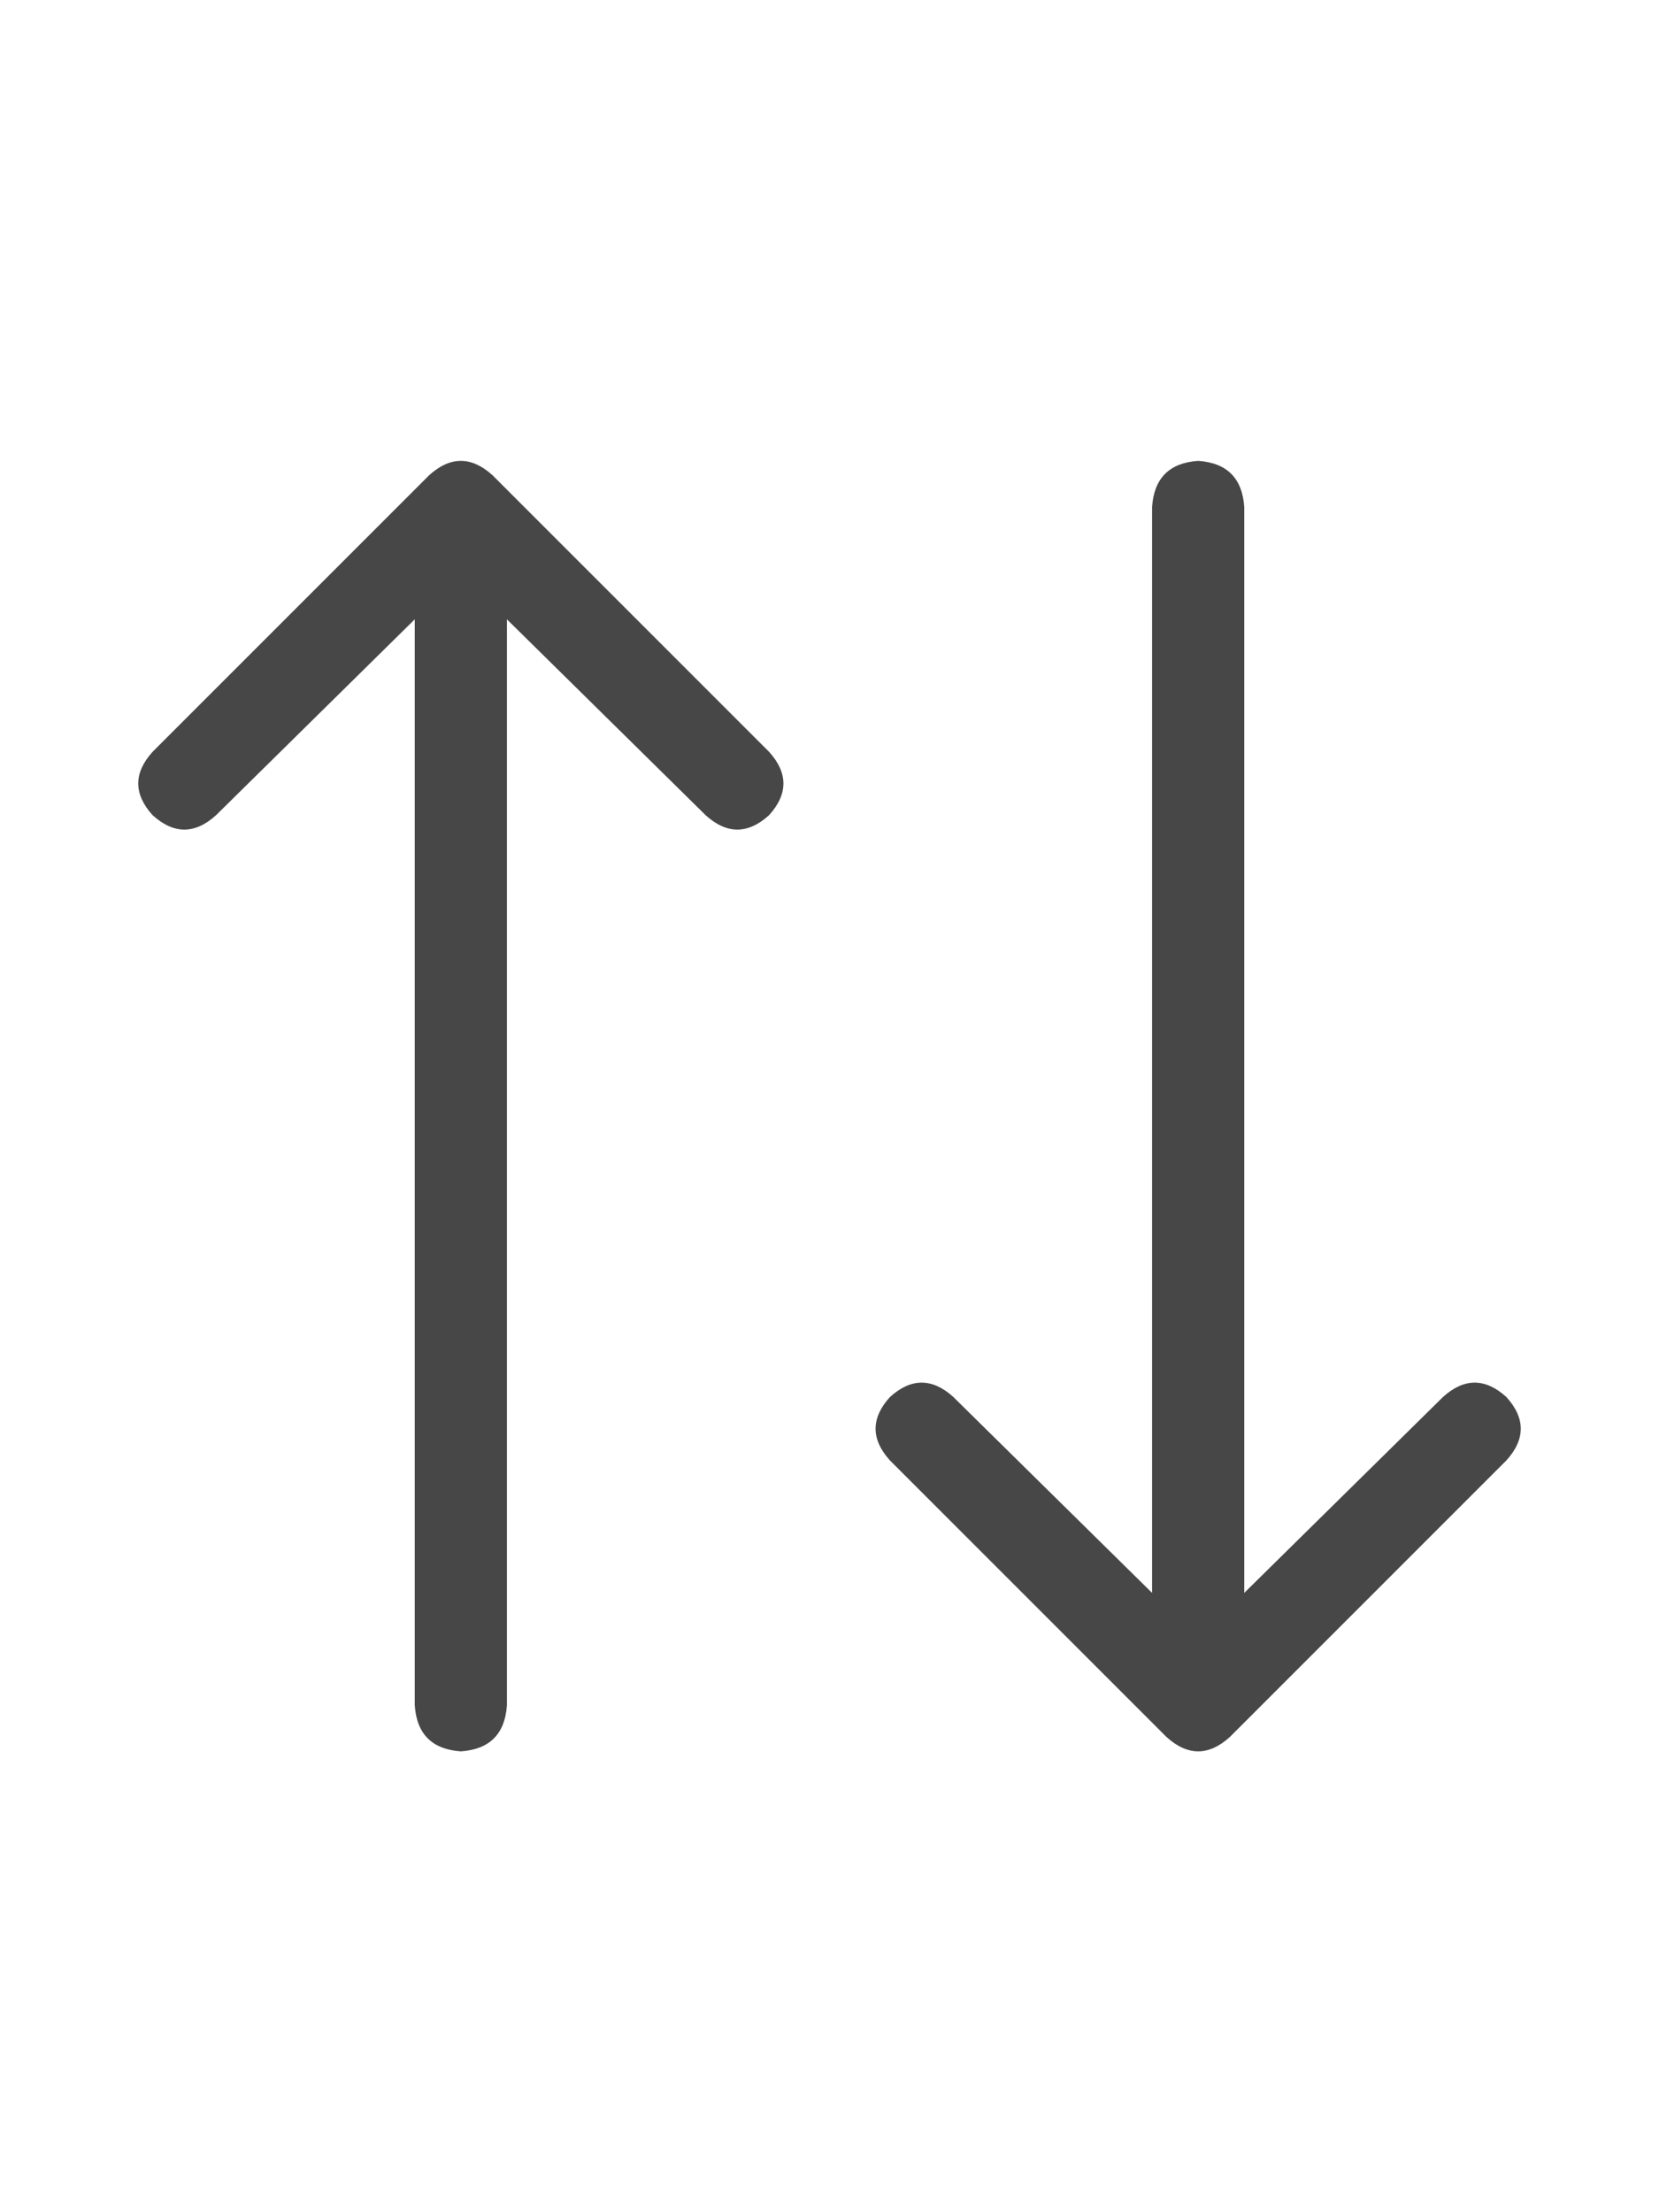<svg width="18" height="24" viewBox="0 0 18 24" fill="none" xmlns="http://www.w3.org/2000/svg">
<g id="label-paired / md / arrow-up-arrow-down-md / regular" clip-path="url(#clip0_1731_3642)">
<path id="icon" d="M5.344 5.156L8.344 8.156C8.552 8.385 8.552 8.615 8.344 8.844C8.115 9.052 7.885 9.052 7.656 8.844L5.5 6.719V18.5C5.479 18.812 5.312 18.979 5 19C4.688 18.979 4.521 18.812 4.5 18.5V6.719L2.344 8.844C2.115 9.052 1.885 9.052 1.656 8.844C1.448 8.615 1.448 8.385 1.656 8.156L4.656 5.156C4.885 4.948 5.115 4.948 5.344 5.156ZM16.344 15.844L13.344 18.844C13.115 19.052 12.885 19.052 12.656 18.844L9.656 15.844C9.448 15.615 9.448 15.385 9.656 15.156C9.885 14.948 10.115 14.948 10.344 15.156L12.5 17.281V5.5C12.521 5.188 12.688 5.021 13 5C13.312 5.021 13.479 5.188 13.5 5.5V17.281L15.656 15.156C15.885 14.948 16.115 14.948 16.344 15.156C16.552 15.385 16.552 15.615 16.344 15.844Z" fill="black" fill-opacity="0.72"/>
</g>
<defs>
<clipPath id="clip0_1731_3642">
<rect width="18" height="24" fill="white"/>
</clipPath>
</defs>
</svg>
